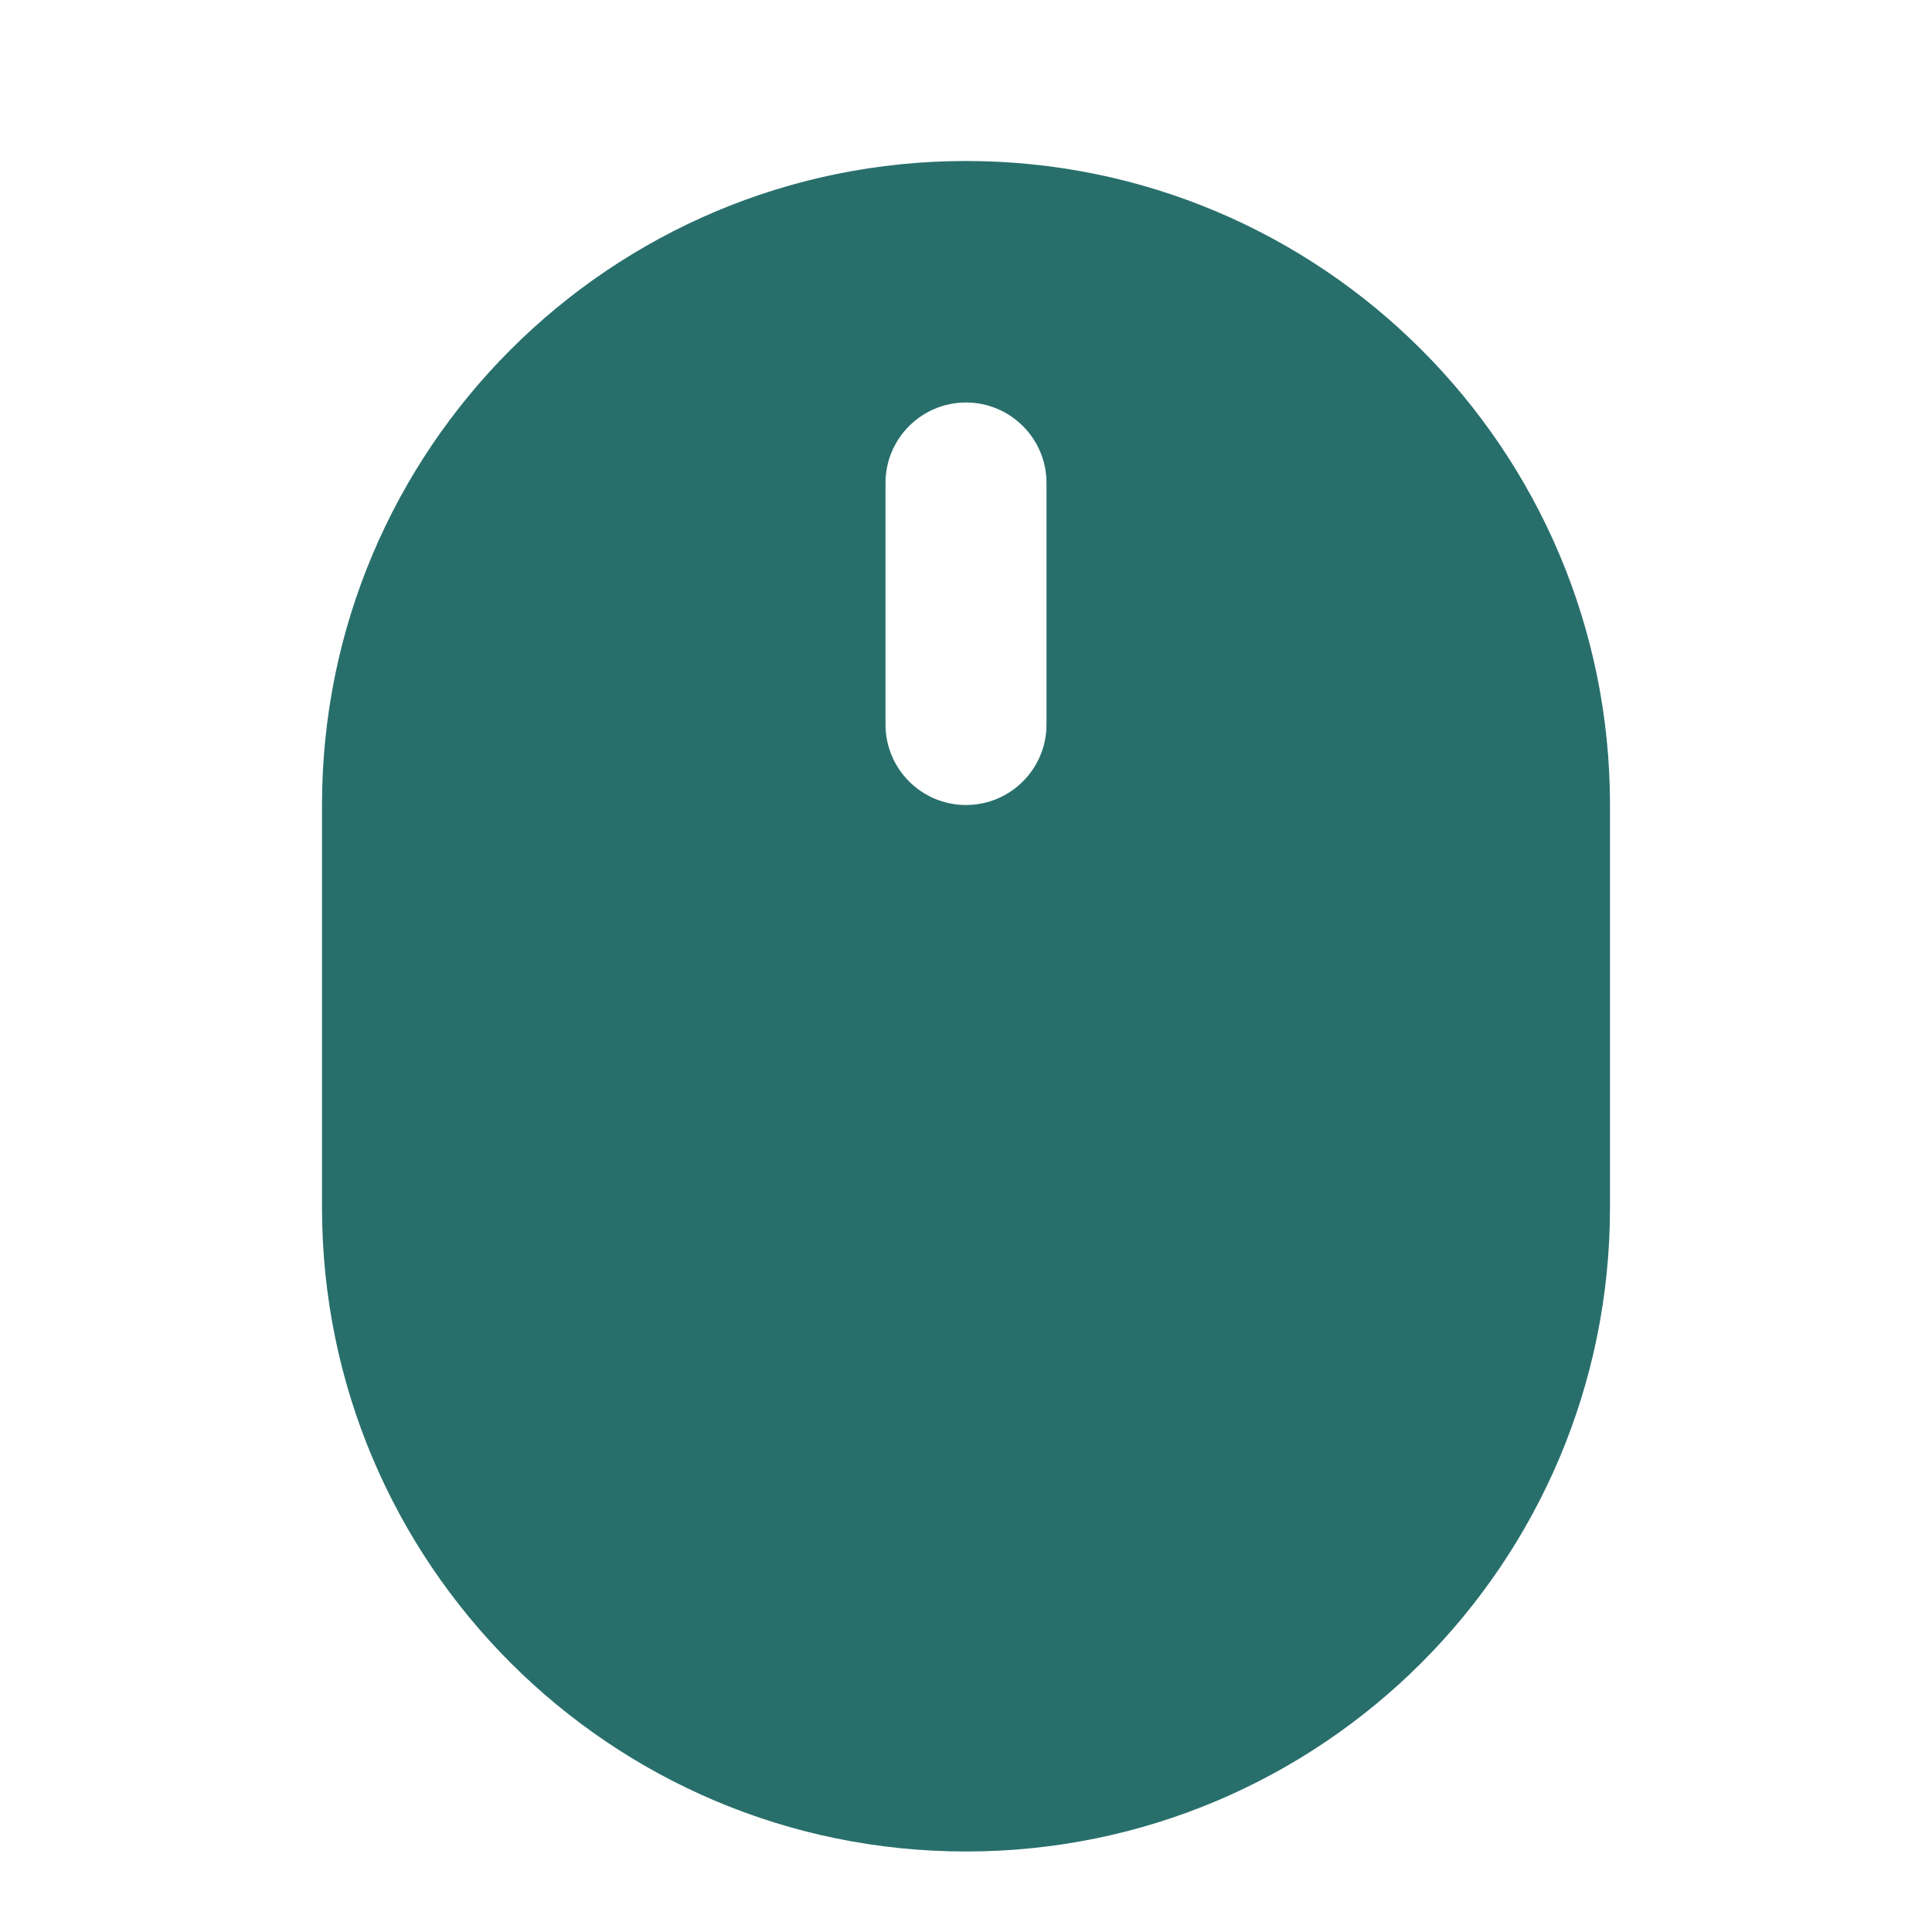 <svg width="24" height="24" viewBox="0 0 24 24" fill="none" xmlns="http://www.w3.org/2000/svg">
<path fill-rule="evenodd" clip-rule="evenodd" d="M12 2C7.582 2 4 5.582 4 10V15C4 19.418 7.582 23 12 23C16.418 23 20 19.418 20 15V10C20 5.582 16.418 2 12 2ZM12 5C11.448 5 11 5.448 11 6V9C11 9.552 11.448 10 12 10C12.552 10 13 9.552 13 9V6C13 5.448 12.552 5 12 5Z" fill="#286F6C"/>
</svg>
